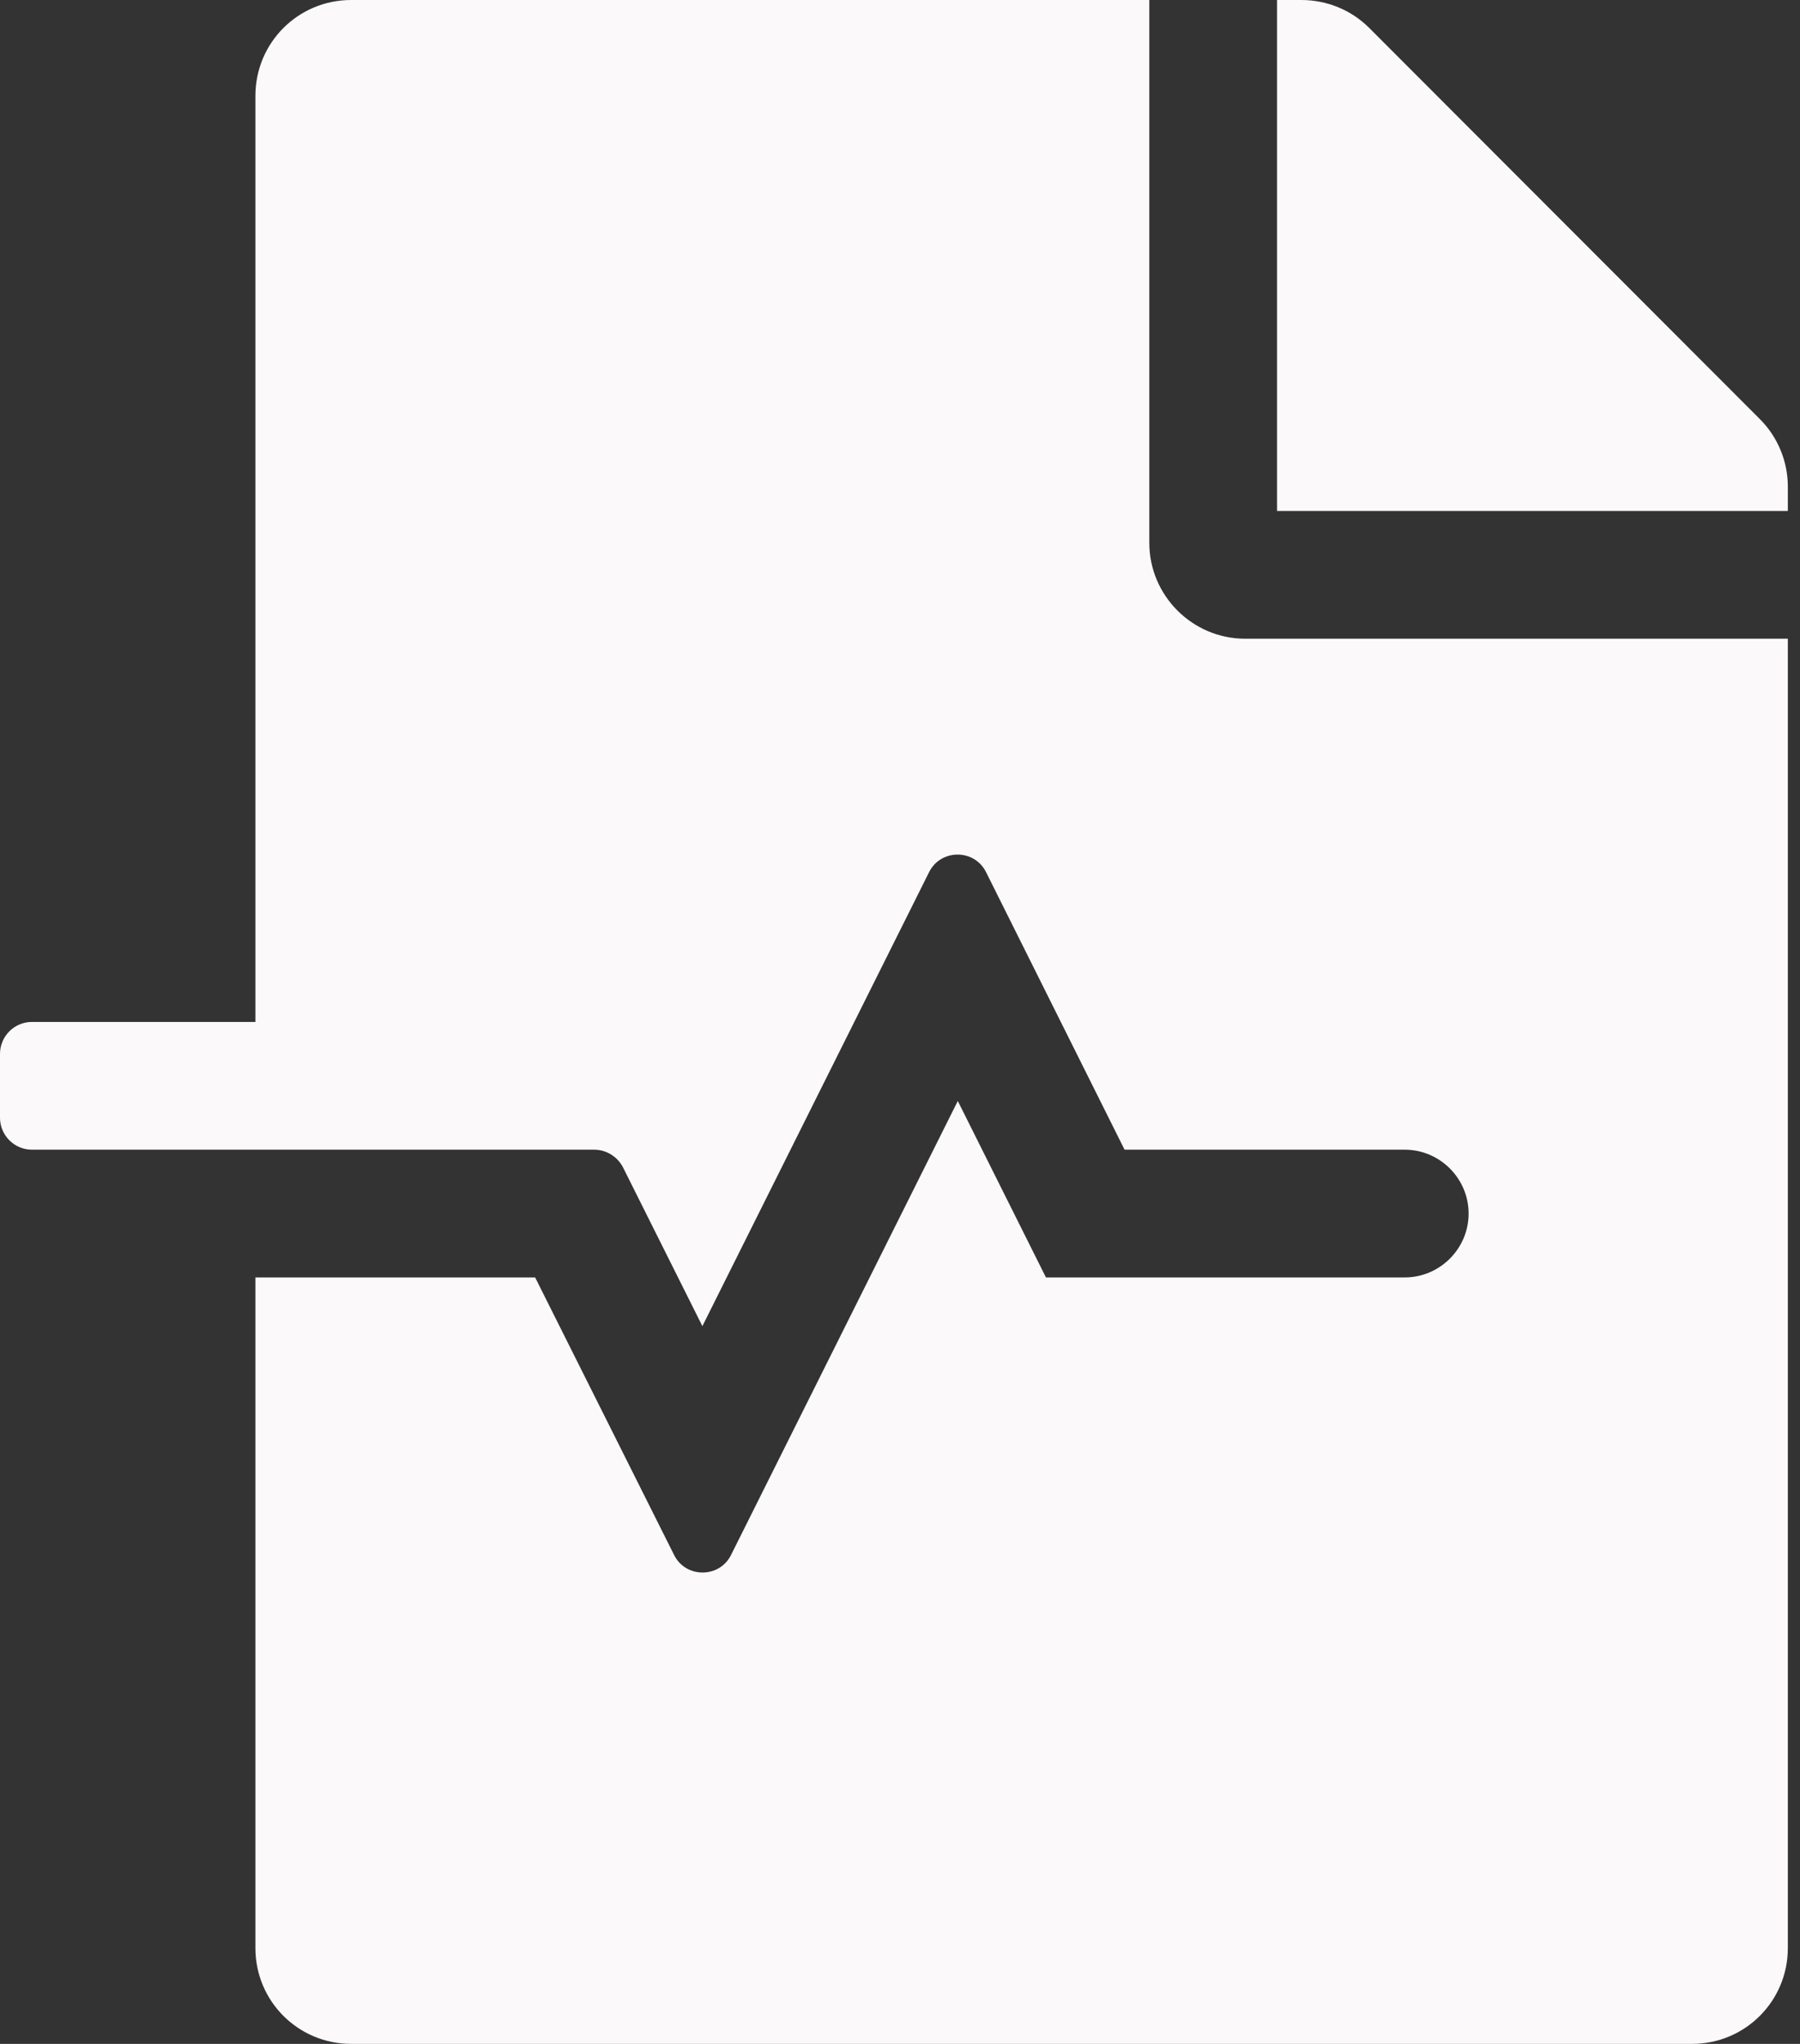 <svg width="37" height="42" viewBox="0 0 37 42" fill="none" xmlns="http://www.w3.org/2000/svg">
<rect x="0" y="0" width="37" height="42" fill="#333333" stroke="none"/>
<g clip-path="url(#clip0)">
<path d="M23.625 11.156V0H7.219C6.128 0 5.25 0.878 5.25 1.969V21H0.656C0.295 21 0 21.295 0 21.656V22.969C0 23.33 0.295 23.625 0.656 23.625H12.214C12.46 23.625 12.69 23.765 12.805 23.986L14.438 27.251L19.097 17.924C19.335 17.44 20.032 17.44 20.27 17.924L23.116 23.625H28.875C29.597 23.625 30.188 24.216 30.188 24.938C30.188 25.659 29.597 26.25 28.875 26.25H21.5L19.688 22.624L15.028 31.951C14.79 32.435 14.093 32.435 13.855 31.951L11 26.25H5.25V40.031C5.25 41.122 6.128 42 7.219 42H34.781C35.872 42 36.75 41.122 36.75 40.031V13.125H25.594C24.511 13.125 23.625 12.239 23.625 11.156ZM36.176 8.613L28.145 0.574C27.776 0.205 27.275 0 26.75 0H26.25V10.5H36.75V10C36.75 9.483 36.545 8.982 36.176 8.613Z" fill="#FBF9FA"/>
</g>
<defs>
<clipPath id="clip0">
<rect width="36.75" height="42" fill="white"/>
</clipPath>
</defs>
</svg>
